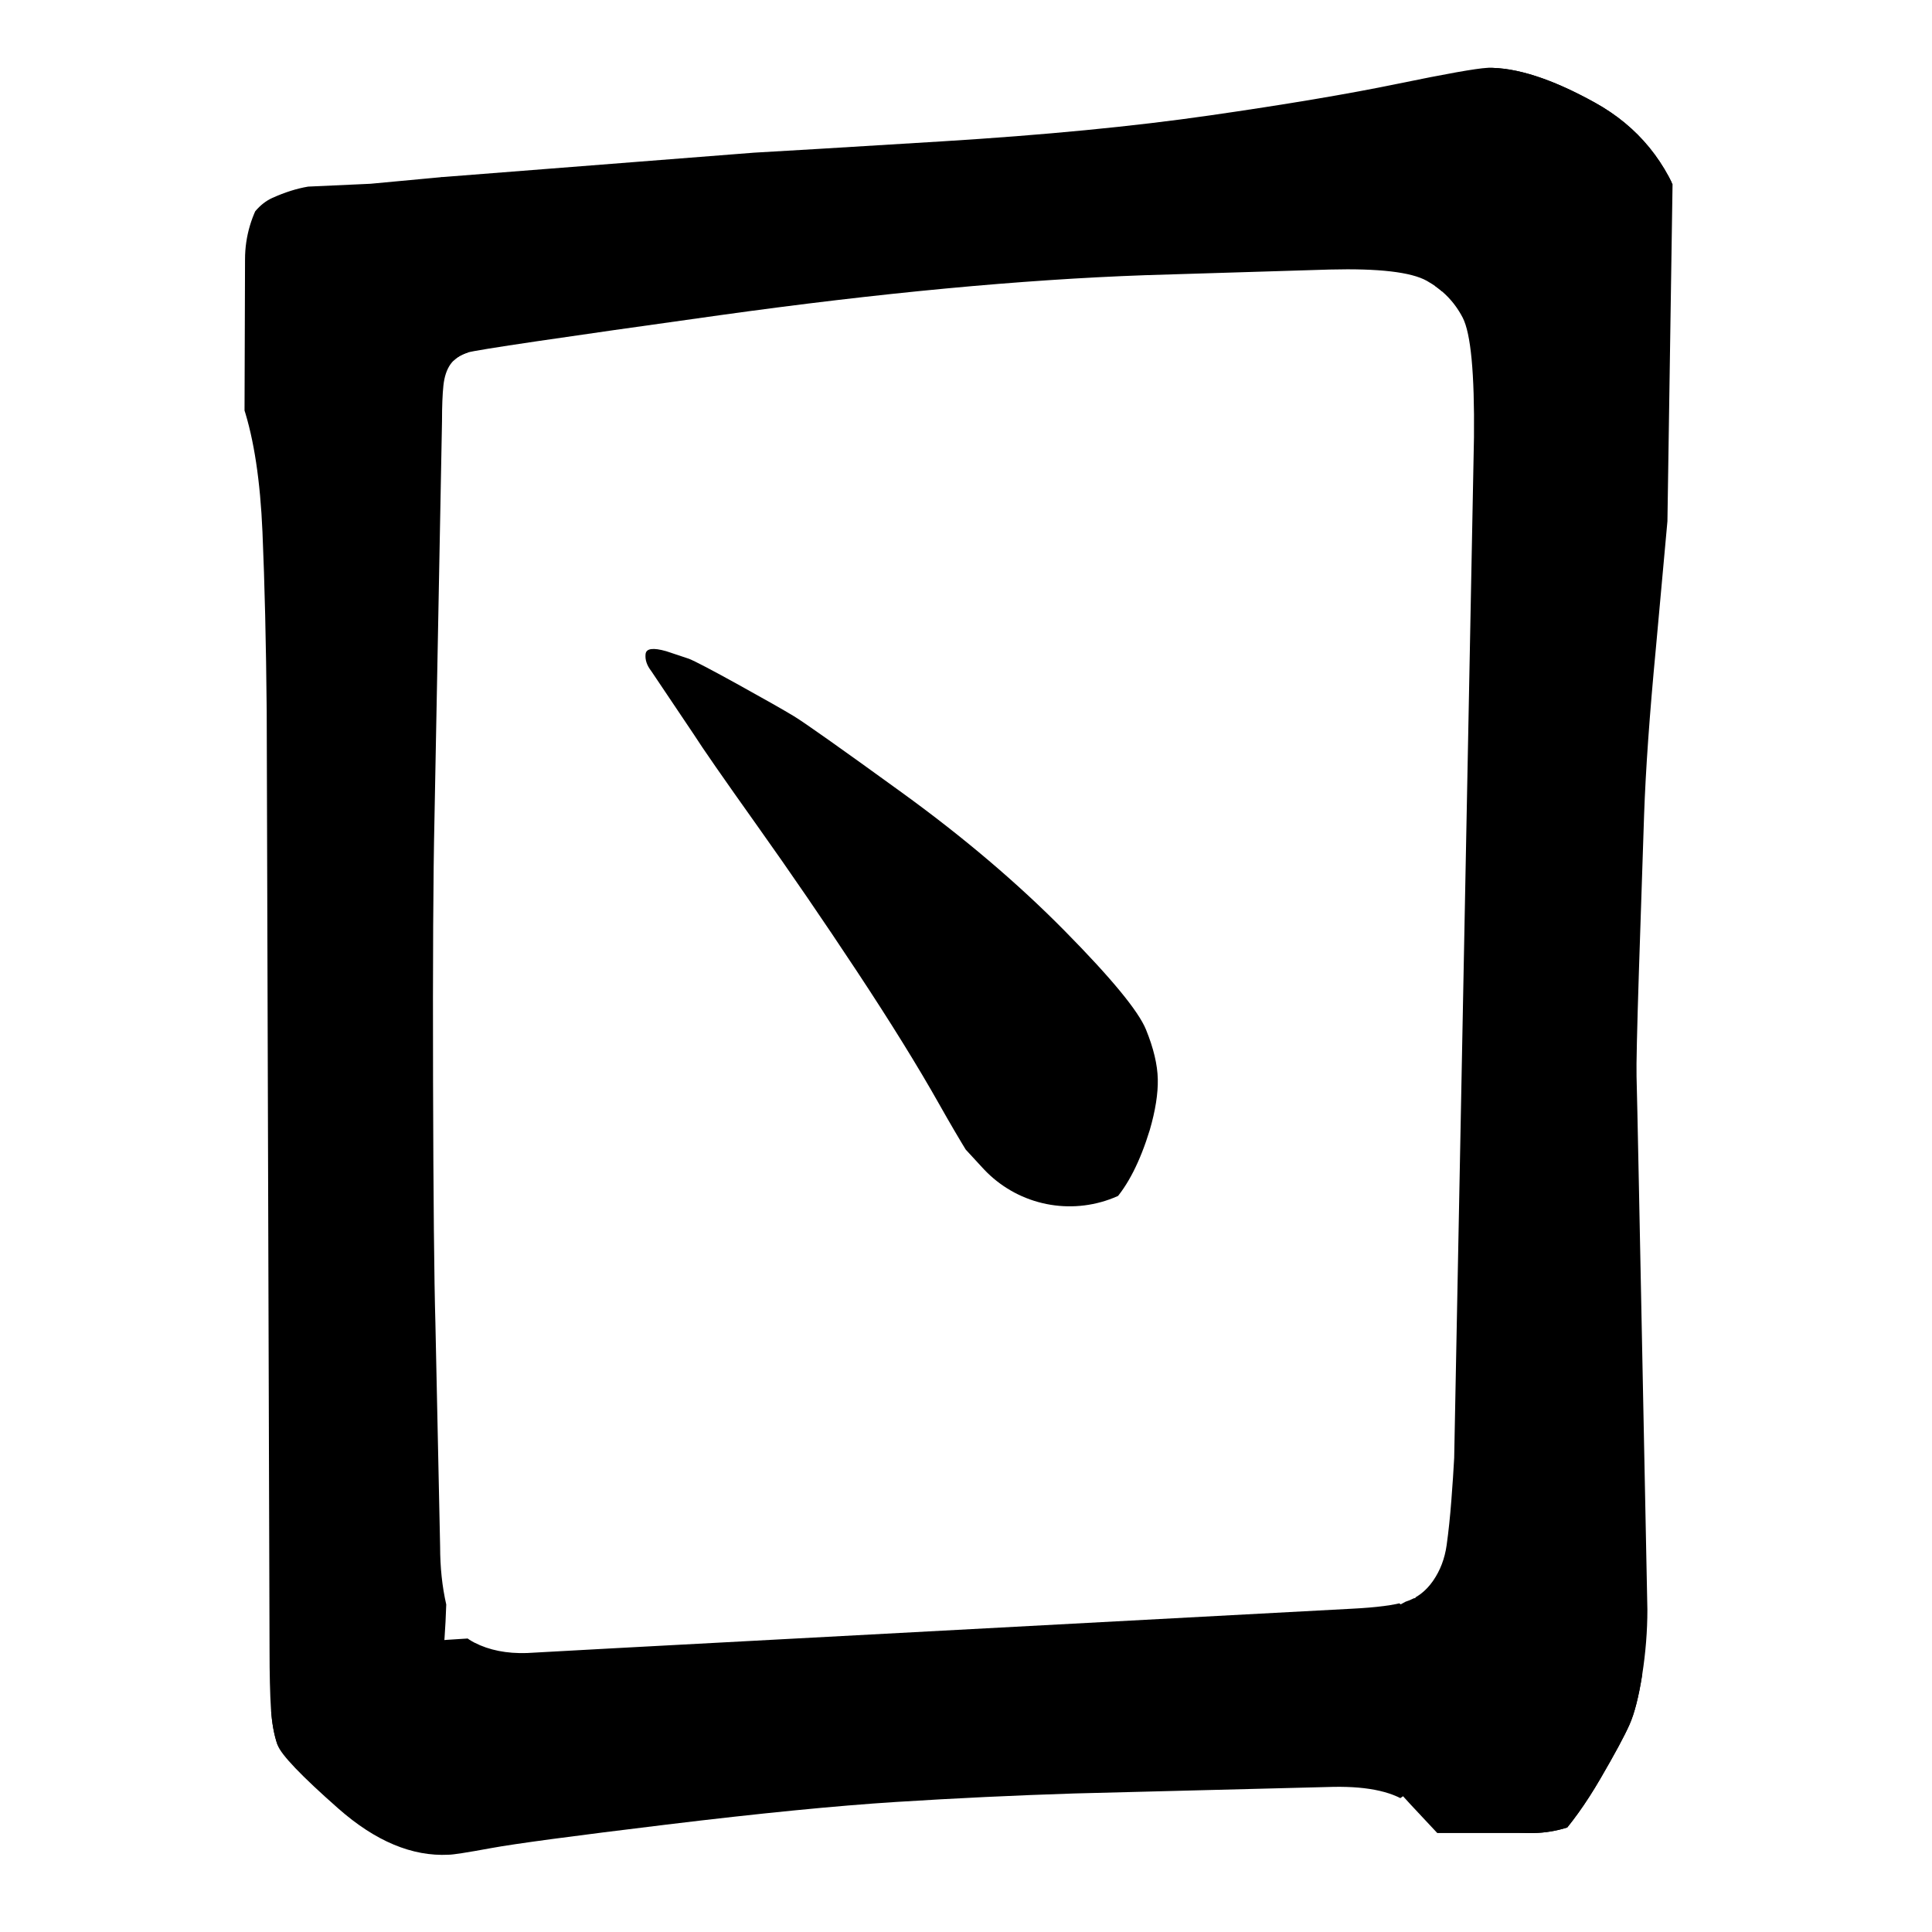 <svg xmlns="http://www.w3.org/2000/svg" width="2050" height="2050" viewBox="0 0 2050 2050" version="1.1"><g x="0" y="0"><g x="0" y="0" clip-path="url(#M+294.5+1851.5+Q+289+1836,+287.5+1813+Q+286+1790,+286+1750+L+283+755+Q+282+646,+278.5+564.5+Q+275+483,+258.5+432.5+Q+242+382,+239.5+369+Q+237+356,+237+328+Q+237+308,+240.5+293+Q+244+278,+256.5+248.5+Q+269+219,+289+210+Q+309+201,+327+198+L+393+195+L+468+188+Q+562.25+206,+496.5+374+Q+484+378,+478+386.5+Q+472+395,+470.5+409+Q+469+423,+469+447+L+461+869+Q+459+958,+459.5+1146.5+Q+460+1335,+462+1404+L+467+1641+Q+467+1674,+473.5+1702.5+Q+464+2002,+294.5+1851.5+Z)"><defs><clipPath id="M+294.5+1851.5+Q+289+1836,+287.5+1813+Q+286+1790,+286+1750+L+283+755+Q+282+646,+278.5+564.5+Q+275+483,+258.5+432.5+Q+242+382,+239.5+369+Q+237+356,+237+328+Q+237+308,+240.5+293+Q+244+278,+256.5+248.5+Q+269+219,+289+210+Q+309+201,+327+198+L+393+195+L+468+188+Q+562.25+206,+496.5+374+Q+484+378,+478+386.5+Q+472+395,+470.5+409+Q+469+423,+469+447+L+461+869+Q+459+958,+459.5+1146.5+Q+460+1335,+462+1404+L+467+1641+Q+467+1674,+473.5+1702.5+Q+464+2002,+294.5+1851.5+Z"><path d="M 294.5 1851.5 Q 289 1836, 287.5 1813 Q 286 1790, 286 1750 L 283 755 Q 282 646, 278.5 564.5 Q 275 483, 258.5 432.5 Q 242 382, 239.5 369 Q 237 356, 237 328 Q 237 308, 240.5 293 Q 244 278, 256.5 248.5 Q 269 219, 289 210 Q 309 201, 327 198 L 393 195 L 468 188 Q 562.25 206, 496.5 374 Q 484 378, 478 386.5 Q 472 395, 470.5 409 Q 469 423, 469 447 L 461 869 Q 459 958, 459.5 1146.5 Q 460 1335, 462 1404 L 467 1641 Q 467 1674, 473.5 1702.5 Q 464 2002, 294.5 1851.5 Z" fill="#F00"></path></clipPath></defs><g x="0" y="0"><path d="M385 275 L380 1790" fill="transparent" stroke="black" stroke-width="250" stroke-linecap="round"></path></g></g><g x="0" y="0" clip-path="url(#M+468+188+L+800+162+Q+837+160,+999.5+150+Q+1162+140,+1283.5+122.5+Q+1405+105,+1482.5+89+Q+1560+73,+1578+72+Q+1624+71,+1692.5+109+Q+1761+147,+1786+223.5+Q+1811+300,+1810+322+Q+1809+337,+1803+354+L+1794+377+Q+1789+391,+1783.5+422+Q+1778+453,+1776+479+L+1757+688+Q+1747+793,+1744.5+865+Q+1742+937,+1739+1031+Q+1736+1125,+1736.5+1142+Q+1737+1159,+1739+1258+L+1748+1708+Q+1748+1742,+1742.5+1777+Q+1737+1812,+1729+1830+Q+1721+1848,+1698+1887.5+Q+1675+1927,+1651+1953+Q+1627+1979,+1581+1977+Q+1566+1977,+1556.5+1972.5+Q+1547+1968,+1541+1962+L+1497+1915+Q+1359.25+1767.25,+1491.5+1699.5+Q+1509+1694,+1520.5+1677.5+Q+1532+1661,+1535+1639.5+Q+1538+1618,+1540+1592+Q+1542+1566,+1543+1547+L+1564+464+Q+1565+362,+1552+337+Q+1539+312,+1514+298+Q+1489+284,+1411+286+L+1215+292+Q+1018+299,+763.5+334.5+Q+509+370,+496.5+374+Q+484+378,+478+386.5+L+468+188+Z)"><defs><clipPath id="M+468+188+L+800+162+Q+837+160,+999.5+150+Q+1162+140,+1283.5+122.5+Q+1405+105,+1482.5+89+Q+1560+73,+1578+72+Q+1624+71,+1692.5+109+Q+1761+147,+1786+223.5+Q+1811+300,+1810+322+Q+1809+337,+1803+354+L+1794+377+Q+1789+391,+1783.5+422+Q+1778+453,+1776+479+L+1757+688+Q+1747+793,+1744.5+865+Q+1742+937,+1739+1031+Q+1736+1125,+1736.5+1142+Q+1737+1159,+1739+1258+L+1748+1708+Q+1748+1742,+1742.5+1777+Q+1737+1812,+1729+1830+Q+1721+1848,+1698+1887.5+Q+1675+1927,+1651+1953+Q+1627+1979,+1581+1977+Q+1566+1977,+1556.5+1972.5+Q+1547+1968,+1541+1962+L+1497+1915+Q+1359.25+1767.25,+1491.5+1699.5+Q+1509+1694,+1520.5+1677.5+Q+1532+1661,+1535+1639.5+Q+1538+1618,+1540+1592+Q+1542+1566,+1543+1547+L+1564+464+Q+1565+362,+1552+337+Q+1539+312,+1514+298+Q+1489+284,+1411+286+L+1215+292+Q+1018+299,+763.5+334.5+Q+509+370,+496.5+374+Q+484+378,+478+386.5+L+468+188+Z"><path d="M 468 188 L 800 162 Q 837 160, 999.5 150 Q 1162 140, 1283.5 122.5 Q 1405 105, 1482.5 89 Q 1560 73, 1578 72 Q 1624 71, 1692.5 109 Q 1761 147, 1786 223.5 Q 1811 300, 1810 322 Q 1809 337, 1803 354 L 1794 377 Q 1789 391, 1783.5 422 Q 1778 453, 1776 479 L 1757 688 Q 1747 793, 1744.5 865 Q 1742 937, 1739 1031 Q 1736 1125, 1736.5 1142 Q 1737 1159, 1739 1258 L 1748 1708 Q 1748 1742, 1742.5 1777 Q 1737 1812, 1729 1830 Q 1721 1848, 1698 1887.5 Q 1675 1927, 1651 1953 Q 1627 1979, 1581 1977 Q 1566 1977, 1556.5 1972.5 Q 1547 1968, 1541 1962 L 1497 1915 Q 1359.25 1767.25, 1491.5 1699.5 Q 1509 1694, 1520.5 1677.5 Q 1532 1661, 1535 1639.5 Q 1538 1618, 1540 1592 Q 1542 1566, 1543 1547 L 1564 464 Q 1565 362, 1552 337 Q 1539 312, 1514 298 Q 1489 284, 1411 286 L 1215 292 Q 1018 299, 763.5 334.5 Q 509 370, 496.5 374 Q 484 378, 478 386.5 L 468 188 Z" fill="#F00"></path></clipPath></defs><g x="0" y="0"><path d="M505 260 L1650 175" fill="transparent" stroke="black" stroke-width="250" stroke-linecap="round"></path></g><g x="0" y="0"><path d="M1650 175 L1625 1820" fill="transparent" stroke="black" stroke-width="250" stroke-linecap="round"></path></g><g x="0" y="0"><path d="M1625 1820 L1515 1820" fill="transparent" stroke="black" stroke-width="250" stroke-linecap="round"></path></g></g><g x="0" y="0" clip-path="url(#M+736+779+L+691+712+Q+684+703,+685+694+Q+686+685,+707+691+L+731+699+Q+741+703,+783.5+726.5+Q+826+750,+842.5+760+Q+859+770,+957+841+Q+1055+912,+1129.5+987.5+Q+1204+1063,+1216+1092.5+Q+1228+1122,+1228.5+1145+Q+1229+1168,+1220+1199+Q+1189+1300,+1127+1301+Q+1080+1302,+1055+1266.5+Q+1030+1231,+996.5+1171.5+Q+963+1112,+909.5+1031+Q+856+950,+803+875.5+Q+750+801,+736+779+Z)"><defs><clipPath id="M+736+779+L+691+712+Q+684+703,+685+694+Q+686+685,+707+691+L+731+699+Q+741+703,+783.5+726.5+Q+826+750,+842.5+760+Q+859+770,+957+841+Q+1055+912,+1129.5+987.5+Q+1204+1063,+1216+1092.5+Q+1228+1122,+1228.5+1145+Q+1229+1168,+1220+1199+Q+1189+1300,+1127+1301+Q+1080+1302,+1055+1266.5+Q+1030+1231,+996.5+1171.5+Q+963+1112,+909.5+1031+Q+856+950,+803+875.5+Q+750+801,+736+779+Z"><path d="M 736 779 L 691 712 Q 684 703, 685 694 Q 686 685, 707 691 L 731 699 Q 741 703, 783.5 726.5 Q 826 750, 842.5 760 Q 859 770, 957 841 Q 1055 912, 1129.5 987.5 Q 1204 1063, 1216 1092.5 Q 1228 1122, 1228.5 1145 Q 1229 1168, 1220 1199 Q 1189 1300, 1127 1301 Q 1080 1302, 1055 1266.5 Q 1030 1231, 996.5 1171.5 Q 963 1112, 909.5 1031 Q 856 950, 803 875.5 Q 750 801, 736 779 Z" fill="#F00"></path></clipPath></defs><g x="0" y="0"><path d="M780 770 L1135 1155" fill="transparent" stroke="black" stroke-width="250" stroke-linecap="round"></path></g></g><g x="0" y="0" clip-path="url(#M+1497+1915+Q+1472+1895,+1415+1896+L+1140+1903+Q+1046+1906,+951+1912+Q+856+1918,+707.5+1936+Q+559+1954,+521+1961+Q+483+1968,+476+1968+Q+418+1971,+359+1919+Q+300+1867,+294.5+1851.5+Q+289+1836,+287.5+1813+Q+286+1790,+286+1750+L+473.5+1702.5+Q+480+1731,+503.5+1743+Q+527+1755,+559+1754+L+650+1749+L+1434+1707+Q+1474+1705,+1491.5+1699.5+L+1497+1915+Z)"><defs><clipPath id="M+1497+1915+Q+1472+1895,+1415+1896+L+1140+1903+Q+1046+1906,+951+1912+Q+856+1918,+707.5+1936+Q+559+1954,+521+1961+Q+483+1968,+476+1968+Q+418+1971,+359+1919+Q+300+1867,+294.5+1851.5+Q+289+1836,+287.5+1813+Q+286+1790,+286+1750+L+473.5+1702.5+Q+480+1731,+503.5+1743+Q+527+1755,+559+1754+L+650+1749+L+1434+1707+Q+1474+1705,+1491.5+1699.5+L+1497+1915+Z"><path d="M 1497 1915 Q 1472 1895, 1415 1896 L 1140 1903 Q 1046 1906, 951 1912 Q 856 1918, 707.5 1936 Q 559 1954, 521 1961 Q 483 1968, 476 1968 Q 418 1971, 359 1919 Q 300 1867, 294.5 1851.5 Q 289 1836, 287.5 1813 Q 286 1790, 286 1750 L 473.5 1702.5 Q 480 1731, 503.5 1743 Q 527 1755, 559 1754 L 650 1749 L 1434 1707 Q 1474 1705, 1491.5 1699.5 L 1497 1915 Z" fill="#F00"></path></clipPath></defs><g x="0" y="0"><path d="M400 1870 L1415 1805" fill="transparent" stroke="black" stroke-width="250" stroke-linecap="round"></path></g></g></g></svg>